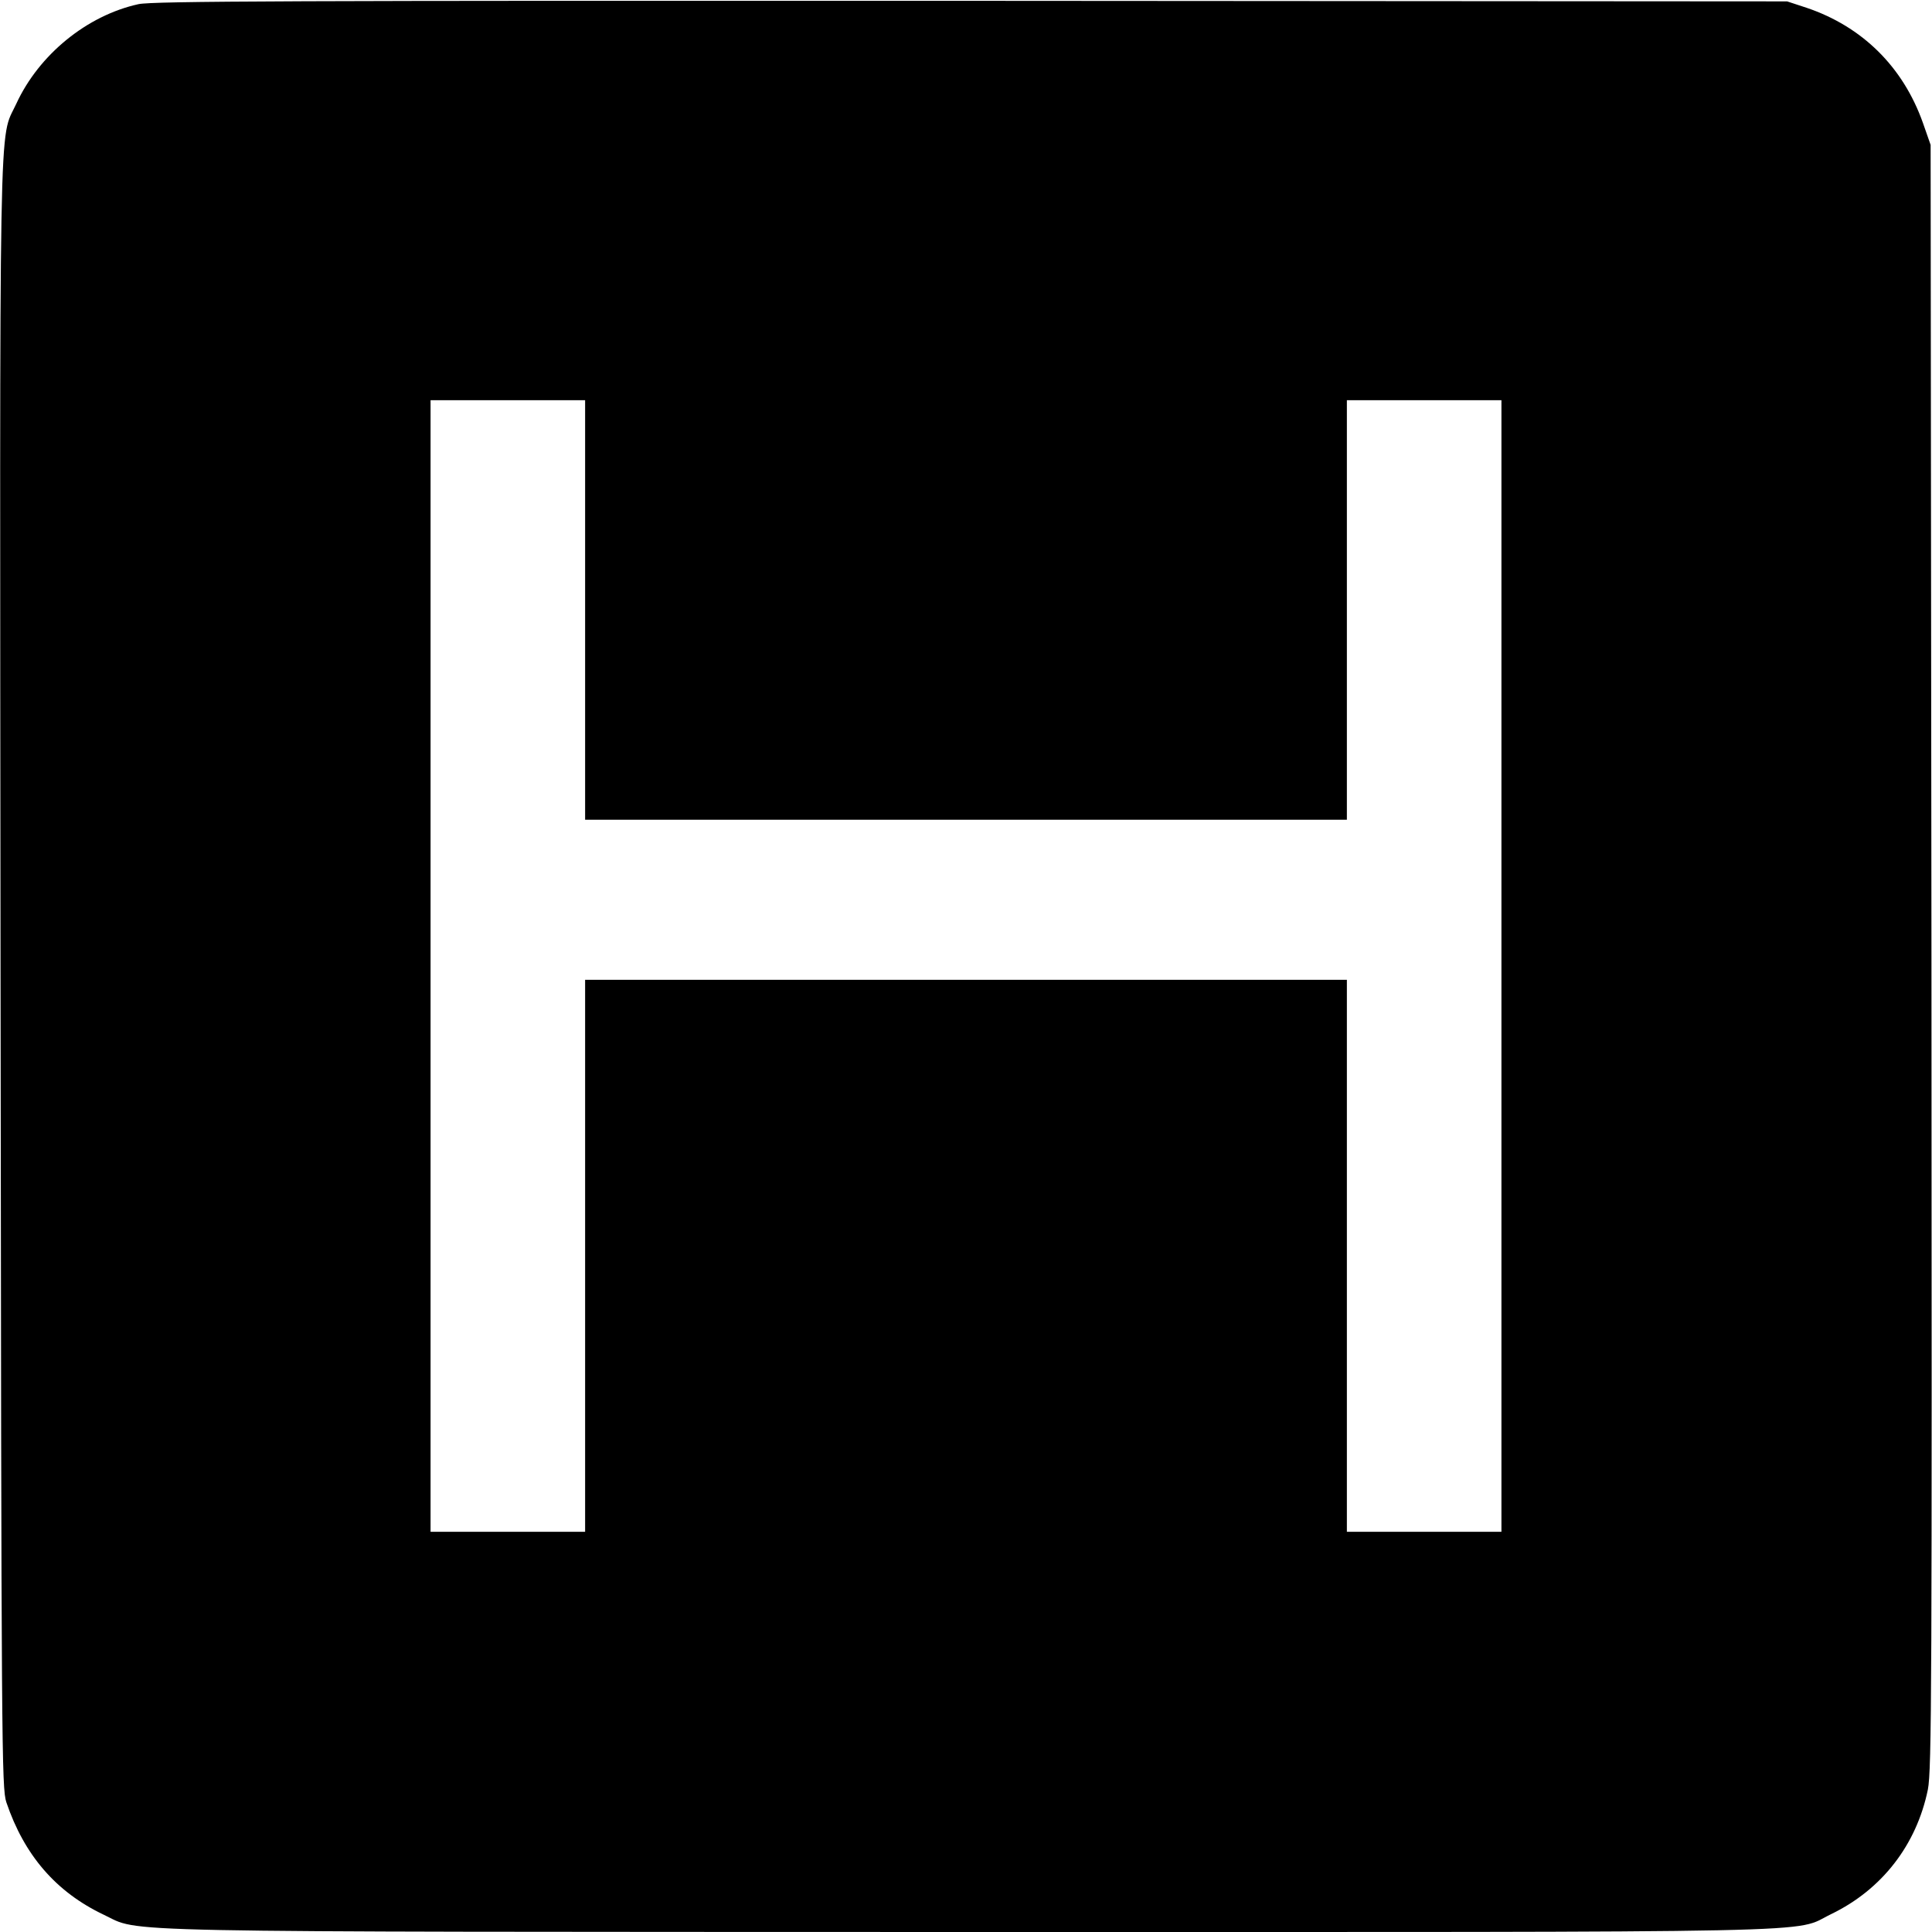 <?xml version="1.0" standalone="no"?>
<!DOCTYPE svg PUBLIC "-//W3C//DTD SVG 20010904//EN"
 "http://www.w3.org/TR/2001/REC-SVG-20010904/DTD/svg10.dtd">
<svg version="1.0" xmlns="http://www.w3.org/2000/svg"
 width="700pt" height="700pt" viewBox="0 0 700 700"
 preserveAspectRatio="xMidYMid meet">
<g transform="translate(0,700) scale(0.1,-0.1)"
fill="#000000" stroke="none">
<path d="M502 6985 c-187 -41 -361 -183 -443 -361 -64 -139 -60 77 -57 -3159
3 -2824 4 -2942 21 -2995 65 -192 180 -325 352 -407 141 -66 -63 -62 3133 -63
3218 0 2982 -5 3127 65 184 89 309 251 350 451 14 71 15 366 13 3019 l-3 2940
-28 80 c-72 203 -220 349 -422 417 l-70 23 -2955 2 c-2468 1 -2965 -1 -3018
-12z m1618 -2195 l0 -760 1380 0 1380 0 0 760 0 760 280 0 280 0 0 -2050 0
-2050 -280 0 -280 0 0 1000 0 1000 -1380 0 -1380 0 0 -1000 0 -1000 -280 0
-280 0 0 2050 0 2050 280 0 280 0 0 -760z"/>
</g>
</svg>

